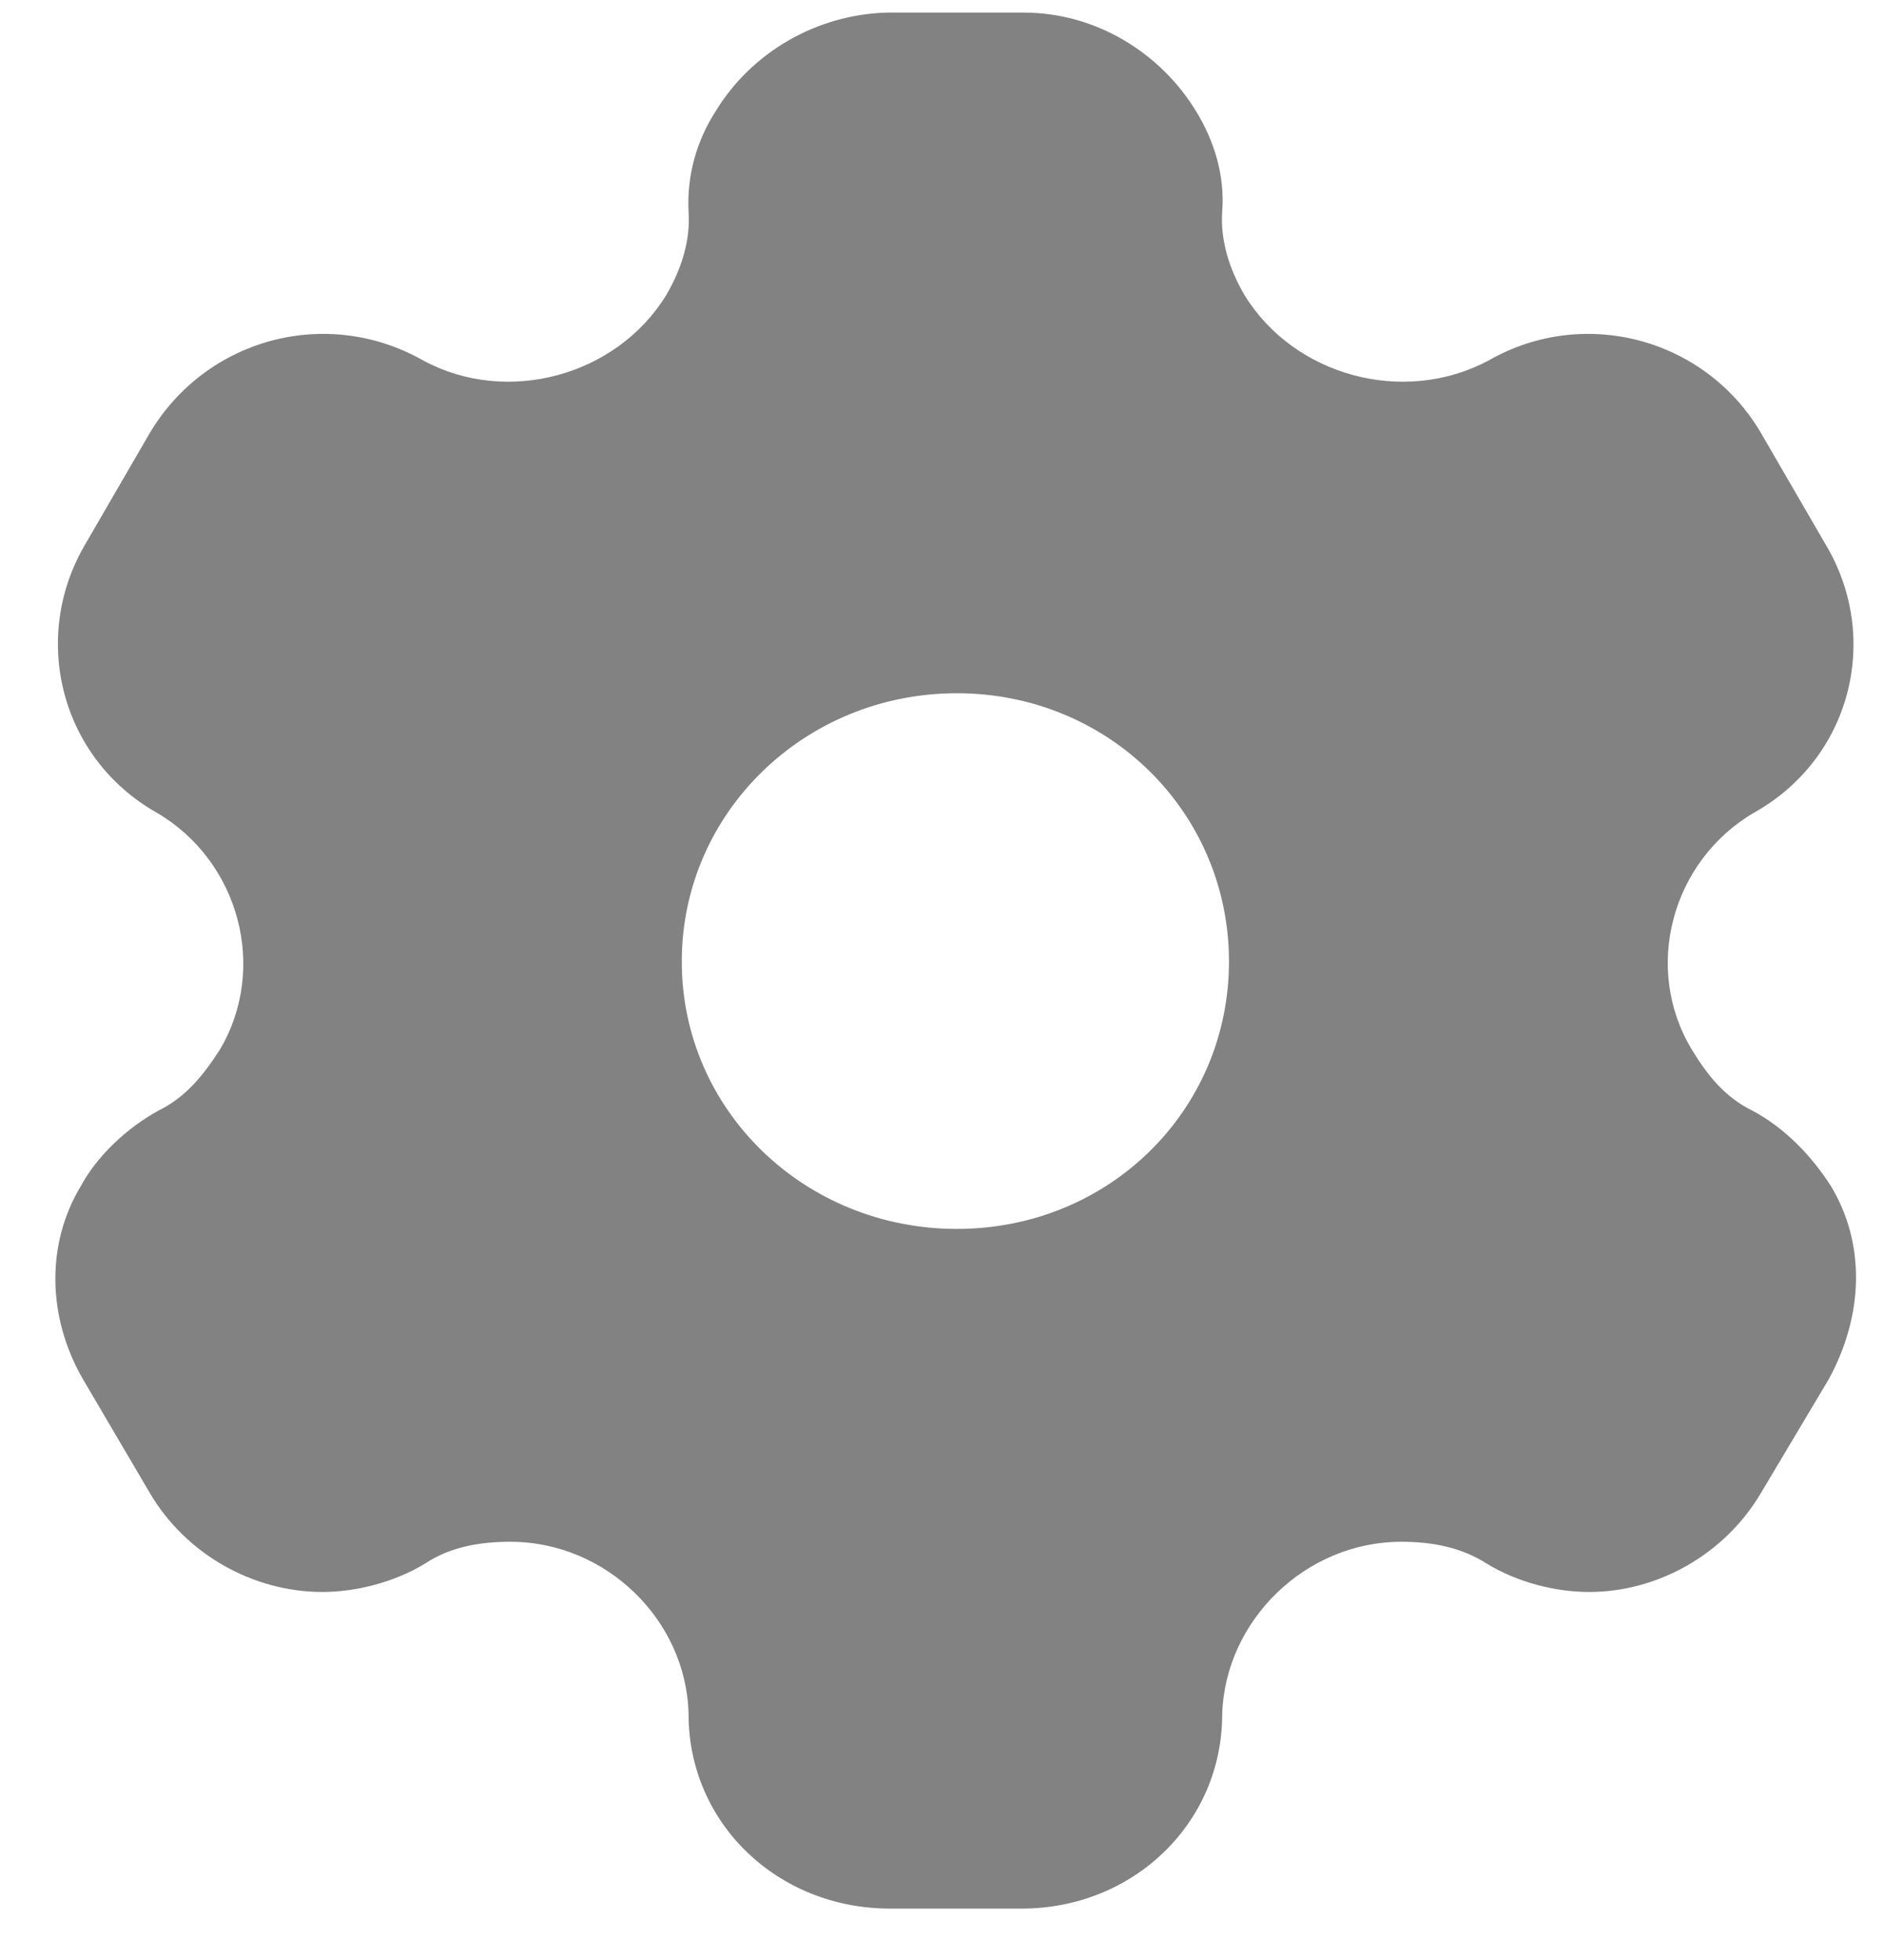 <svg width="25" height="26" viewBox="0 0 25 26" fill="none" xmlns="http://www.w3.org/2000/svg">
<path d="M13.584 0.167C14.535 0.167 15.396 0.695 15.871 1.475C16.103 1.852 16.257 2.317 16.218 2.808C16.193 3.185 16.308 3.562 16.514 3.914C17.169 4.983 18.622 5.386 19.753 4.782C21.025 4.053 22.631 4.493 23.364 5.738L24.225 7.222C24.97 8.467 24.559 10.064 23.274 10.781C22.182 11.422 21.796 12.843 22.451 13.925C22.657 14.264 22.888 14.553 23.248 14.73C23.698 14.969 24.045 15.346 24.289 15.723C24.765 16.503 24.726 17.459 24.264 18.301L23.364 19.81C22.888 20.615 22.002 21.118 21.089 21.118C20.639 21.118 20.138 20.992 19.727 20.741C19.393 20.527 19.007 20.452 18.596 20.452C17.324 20.452 16.257 21.495 16.218 22.74C16.218 24.187 15.036 25.318 13.558 25.318H11.81C10.319 25.318 9.137 24.187 9.137 22.74C9.111 21.495 8.045 20.452 6.772 20.452C6.348 20.452 5.963 20.527 5.641 20.741C5.23 20.992 4.716 21.118 4.279 21.118C3.354 21.118 2.467 20.615 1.991 19.81L1.104 18.301C0.629 17.484 0.603 16.503 1.079 15.723C1.284 15.346 1.67 14.969 2.107 14.73C2.467 14.553 2.698 14.264 2.917 13.925C3.559 12.843 3.174 11.422 2.081 10.781C0.809 10.064 0.398 8.467 1.13 7.222L1.991 5.738C2.737 4.493 4.33 4.053 5.616 4.782C6.734 5.386 8.186 4.983 8.841 3.914C9.047 3.562 9.163 3.185 9.137 2.808C9.111 2.317 9.253 1.852 9.497 1.475C9.972 0.695 10.833 0.192 11.772 0.167H13.584ZM12.697 9.196C10.679 9.196 9.047 10.781 9.047 12.755C9.047 14.73 10.679 16.302 12.697 16.302C14.715 16.302 16.308 14.73 16.308 12.755C16.308 10.781 14.715 9.196 12.697 9.196Z" fill="#828282"/>
</svg>
